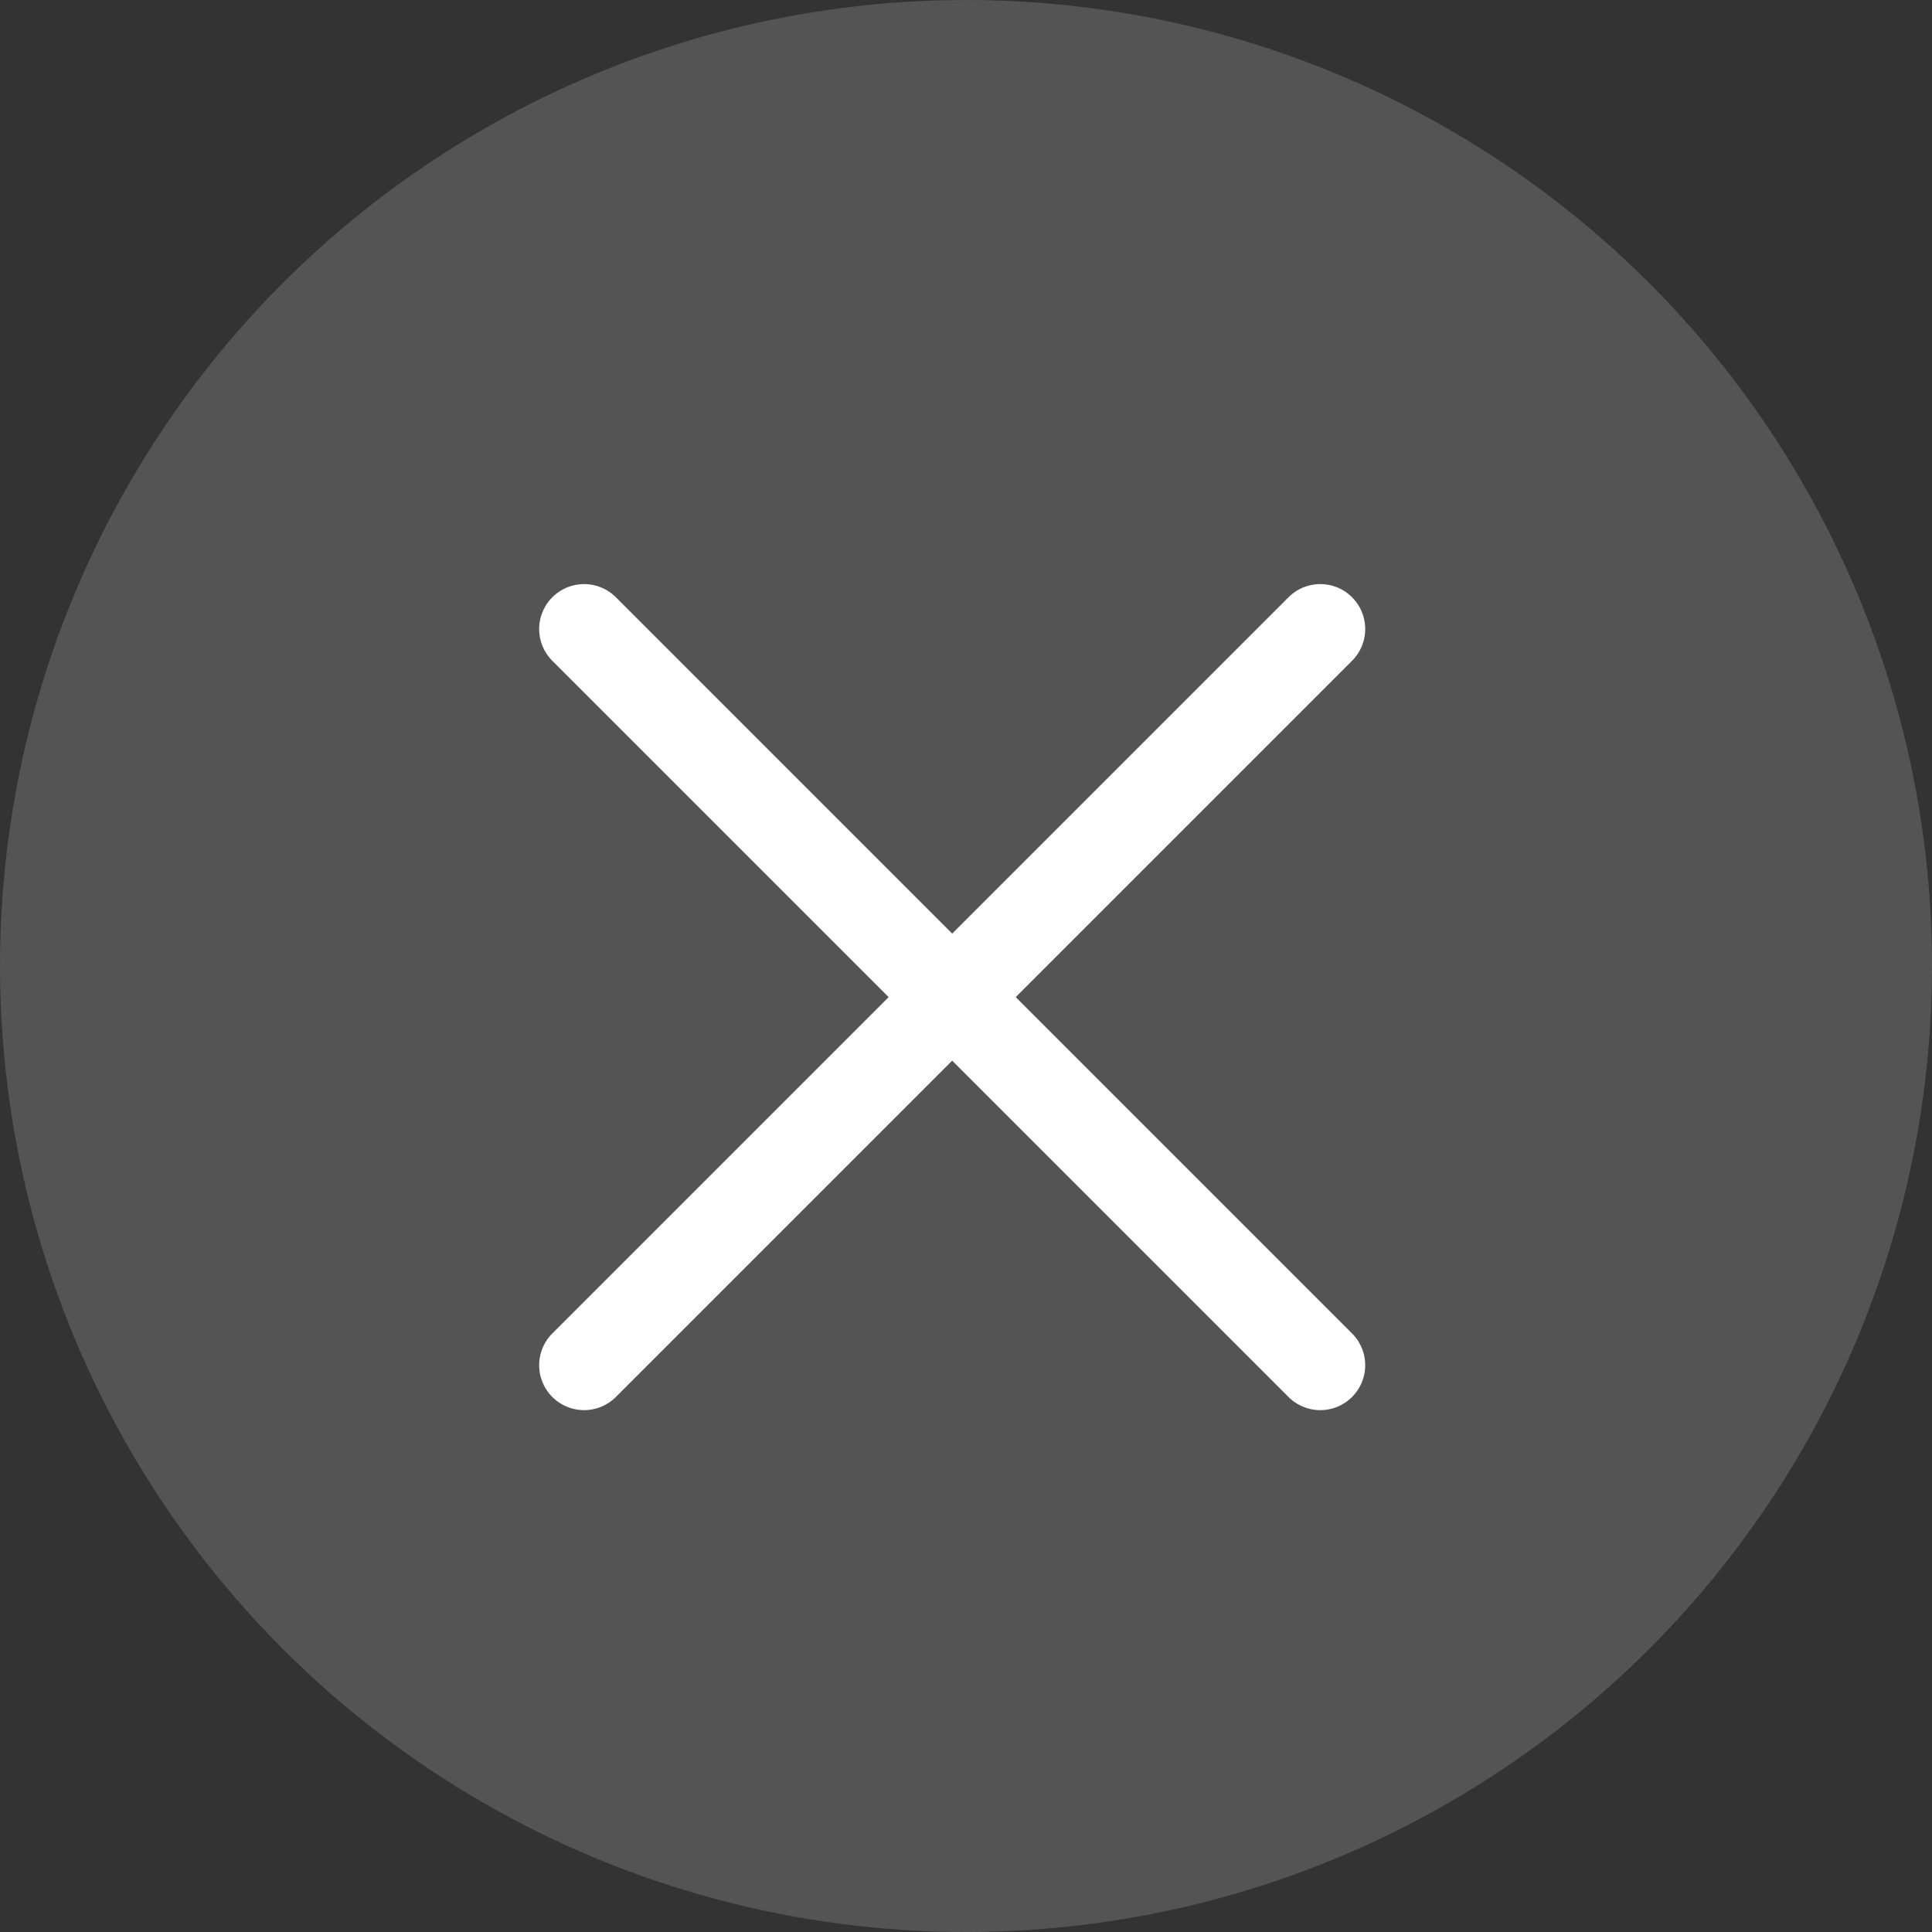 <svg width="43" height="43" viewBox="0 0 43 43" fill="none" xmlns="http://www.w3.org/2000/svg">
<rect x="0" y="0" width="43" height="43" fill="#333333" stroke="none"/>
<circle cx="21.5" cy="21.5" r="21.5" fill="#D9D9D9" fill-opacity="0.2"/>
<path d="M29.385 14L13 30.385" stroke="white" stroke-width="2" stroke-linecap="round" stroke-linejoin="round"/>
<path d="M13 14L29.385 30.385" stroke="white" stroke-width="2" stroke-linecap="round" stroke-linejoin="round"/>
</svg>
